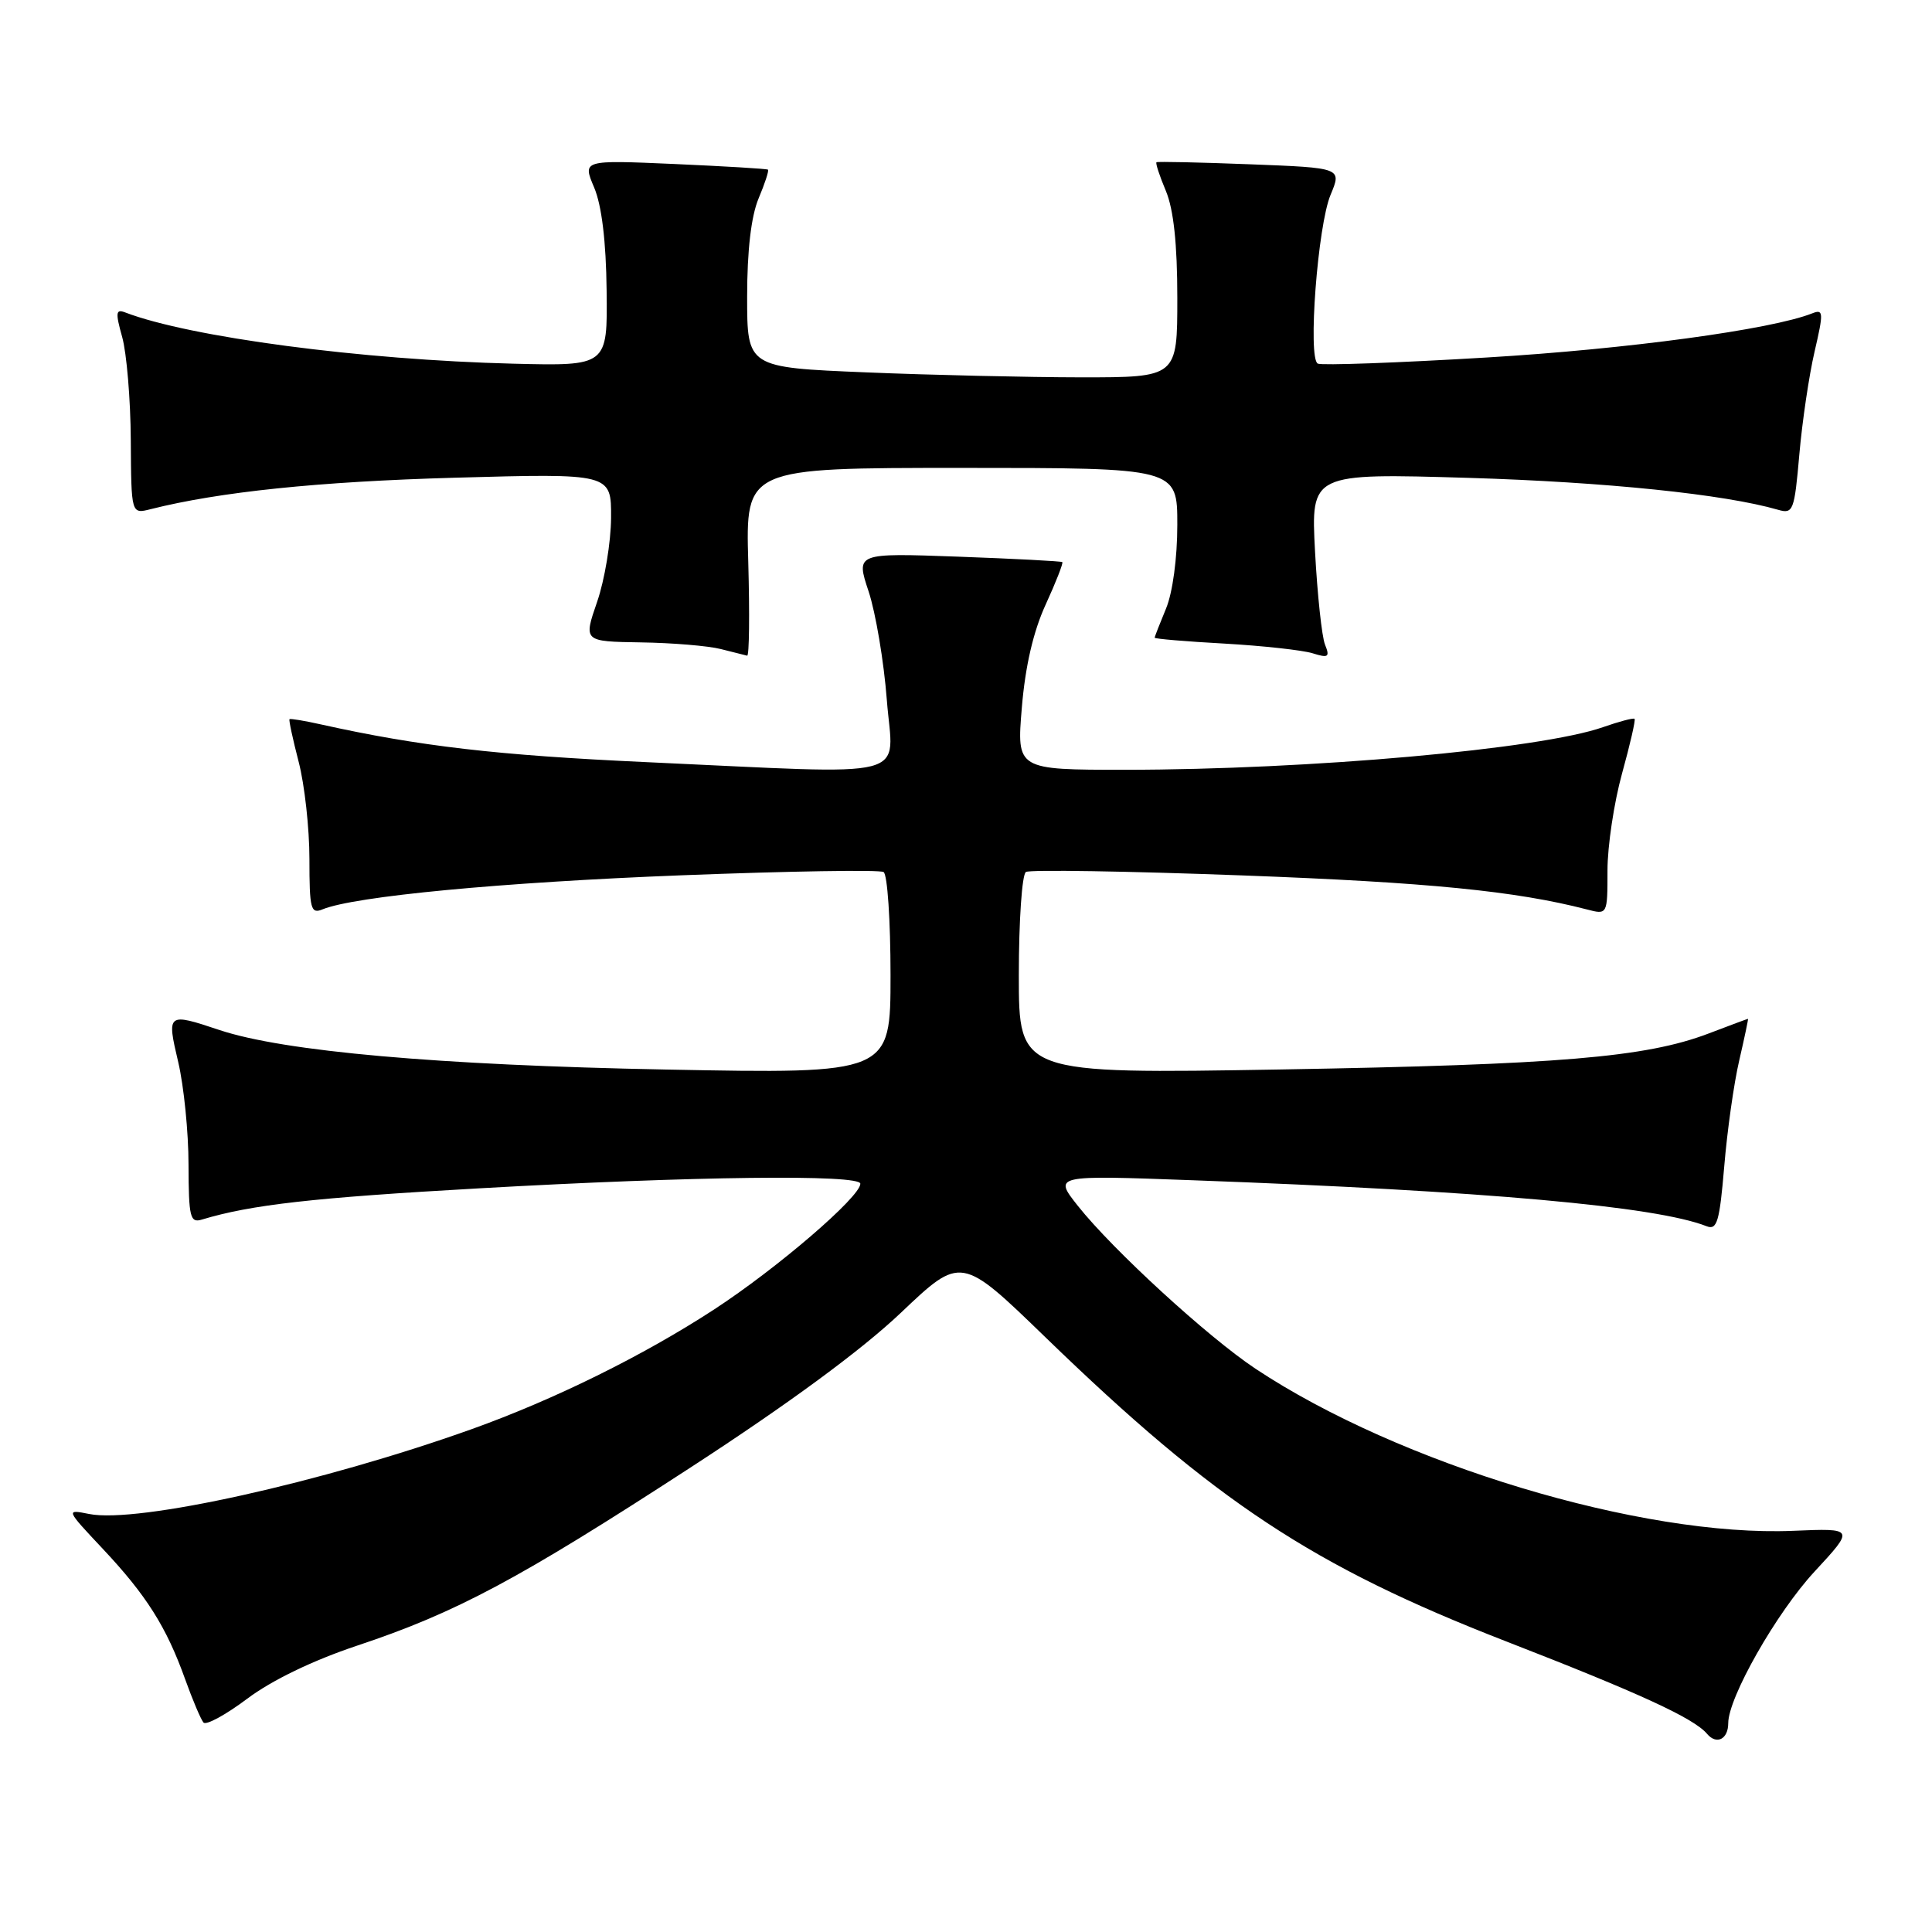 <?xml version="1.0" encoding="UTF-8" standalone="no"?>
<!DOCTYPE svg PUBLIC "-//W3C//DTD SVG 1.1//EN" "http://www.w3.org/Graphics/SVG/1.1/DTD/svg11.dtd" >
<svg xmlns="http://www.w3.org/2000/svg" xmlns:xlink="http://www.w3.org/1999/xlink" version="1.1" viewBox="0 0 256 256">
 <g >
 <path fill="currentColor"
d=" M 229.00 228.33 C 229.00 224.93 235.40 213.68 240.43 208.25 C 245.75 202.50 245.75 202.50 237.61 202.84 C 217.56 203.69 185.38 193.99 166.37 181.37 C 160.07 177.19 147.44 165.61 142.82 159.78 C 139.60 155.71 139.60 155.71 158.05 156.39 C 196.76 157.81 219.43 159.84 226.13 162.48 C 227.52 163.03 227.85 161.90 228.47 154.56 C 228.86 149.86 229.75 143.53 230.46 140.50 C 231.16 137.48 231.68 135.00 231.62 135.00 C 231.55 135.00 229.19 135.88 226.36 136.96 C 218.05 140.11 206.59 141.07 169.75 141.71 C 135.00 142.30 135.00 142.30 135.00 129.21 C 135.00 122.01 135.42 115.86 135.94 115.54 C 136.46 115.22 149.39 115.43 164.69 116.00 C 189.29 116.92 200.85 118.07 210.25 120.50 C 213.00 121.22 213.00 121.22 213.00 115.34 C 213.00 112.10 213.87 106.32 214.93 102.49 C 215.99 98.66 216.74 95.40 216.59 95.25 C 216.44 95.10 214.55 95.60 212.41 96.35 C 204.15 99.26 173.53 101.99 149.11 102.00 C 134.71 102.00 134.71 102.00 135.40 93.75 C 135.85 88.29 136.92 83.67 138.56 80.10 C 139.92 77.13 140.91 74.60 140.76 74.48 C 140.62 74.36 134.40 74.03 126.95 73.76 C 113.40 73.27 113.40 73.27 115.10 78.38 C 116.03 81.20 117.12 87.66 117.51 92.75 C 118.33 103.52 121.80 102.63 85.50 100.98 C 65.90 100.08 55.53 98.88 42.53 95.99 C 40.35 95.50 38.47 95.19 38.36 95.30 C 38.25 95.41 38.80 97.96 39.58 100.97 C 40.36 103.98 41.00 109.76 41.00 113.82 C 41.00 120.47 41.18 121.14 42.75 120.49 C 46.98 118.76 66.44 116.91 90.33 115.98 C 104.53 115.43 116.57 115.23 117.08 115.55 C 117.59 115.86 118.00 122.01 118.00 129.20 C 118.00 142.29 118.00 142.29 88.25 141.72 C 58.06 141.14 37.57 139.32 29.07 136.48 C 22.15 134.17 22.08 134.22 23.62 140.75 C 24.36 143.91 24.98 150.02 24.98 154.32 C 25.00 161.29 25.19 162.08 26.75 161.60 C 33.27 159.63 41.49 158.70 63.50 157.46 C 91.86 155.85 114.00 155.59 114.00 156.85 C 114.00 158.59 102.98 168.06 94.61 173.52 C 85.20 179.65 73.44 185.45 62.50 189.37 C 42.69 196.45 18.19 201.89 11.81 200.61 C 8.70 199.99 8.70 199.99 13.64 205.25 C 19.39 211.37 22.05 215.57 24.53 222.50 C 25.52 225.25 26.61 227.83 26.96 228.24 C 27.30 228.65 29.92 227.22 32.77 225.08 C 36.02 222.64 41.47 220.01 47.28 218.07 C 60.44 213.69 68.69 209.28 91.44 194.49 C 104.49 186.01 114.15 178.90 119.37 173.95 C 127.35 166.37 127.35 166.37 138.56 177.23 C 161.01 198.98 173.97 207.54 199.54 217.48 C 217.30 224.38 224.44 227.67 226.19 229.74 C 227.45 231.24 229.00 230.46 229.00 228.33 Z  M 99.15 74.50 C 98.79 62.00 98.79 62.00 127.40 62.00 C 156.00 62.00 156.00 62.00 156.00 69.53 C 156.00 73.97 155.38 78.54 154.50 80.65 C 153.68 82.63 153.00 84.36 153.00 84.50 C 153.00 84.65 157.16 85.00 162.25 85.28 C 167.34 85.57 172.59 86.15 173.92 86.56 C 176.02 87.22 176.24 87.07 175.57 85.41 C 175.15 84.36 174.56 78.82 174.25 73.10 C 173.70 62.70 173.70 62.70 194.60 63.32 C 212.79 63.87 228.50 65.49 235.61 67.55 C 237.60 68.13 237.77 67.69 238.42 60.23 C 238.80 55.87 239.71 49.73 240.44 46.59 C 241.65 41.39 241.62 40.93 240.13 41.52 C 234.72 43.67 215.60 46.26 197.00 47.37 C 185.18 48.08 175.10 48.44 174.61 48.18 C 173.27 47.47 174.60 29.88 176.31 25.81 C 177.80 22.24 177.80 22.24 165.65 21.77 C 158.97 21.51 153.38 21.39 153.24 21.50 C 153.09 21.61 153.65 23.32 154.49 25.31 C 155.51 27.77 156.00 32.33 156.00 39.47 C 156.00 50.00 156.00 50.00 143.25 50.00 C 136.24 49.99 123.41 49.70 114.75 49.34 C 99.00 48.69 99.00 48.69 99.00 39.31 C 99.00 33.20 99.53 28.67 100.51 26.31 C 101.35 24.32 101.91 22.60 101.76 22.48 C 101.62 22.36 96.03 22.03 89.34 21.73 C 77.18 21.20 77.18 21.20 78.73 24.85 C 79.73 27.23 80.31 31.97 80.38 38.50 C 80.50 48.50 80.50 48.50 68.00 48.19 C 47.90 47.69 25.15 44.68 16.59 41.40 C 15.34 40.92 15.28 41.41 16.19 44.66 C 16.78 46.77 17.30 52.91 17.33 58.31 C 17.39 68.12 17.39 68.12 19.95 67.47 C 29.07 65.17 42.19 63.81 60.25 63.30 C 81.00 62.72 81.00 62.72 80.97 68.61 C 80.95 71.85 80.12 76.86 79.12 79.75 C 77.31 85.00 77.31 85.00 84.90 85.12 C 89.08 85.18 93.85 85.58 95.50 86.00 C 97.15 86.42 98.72 86.82 99.00 86.88 C 99.28 86.95 99.34 81.38 99.15 74.50 Z "/>
</g>
</svg>